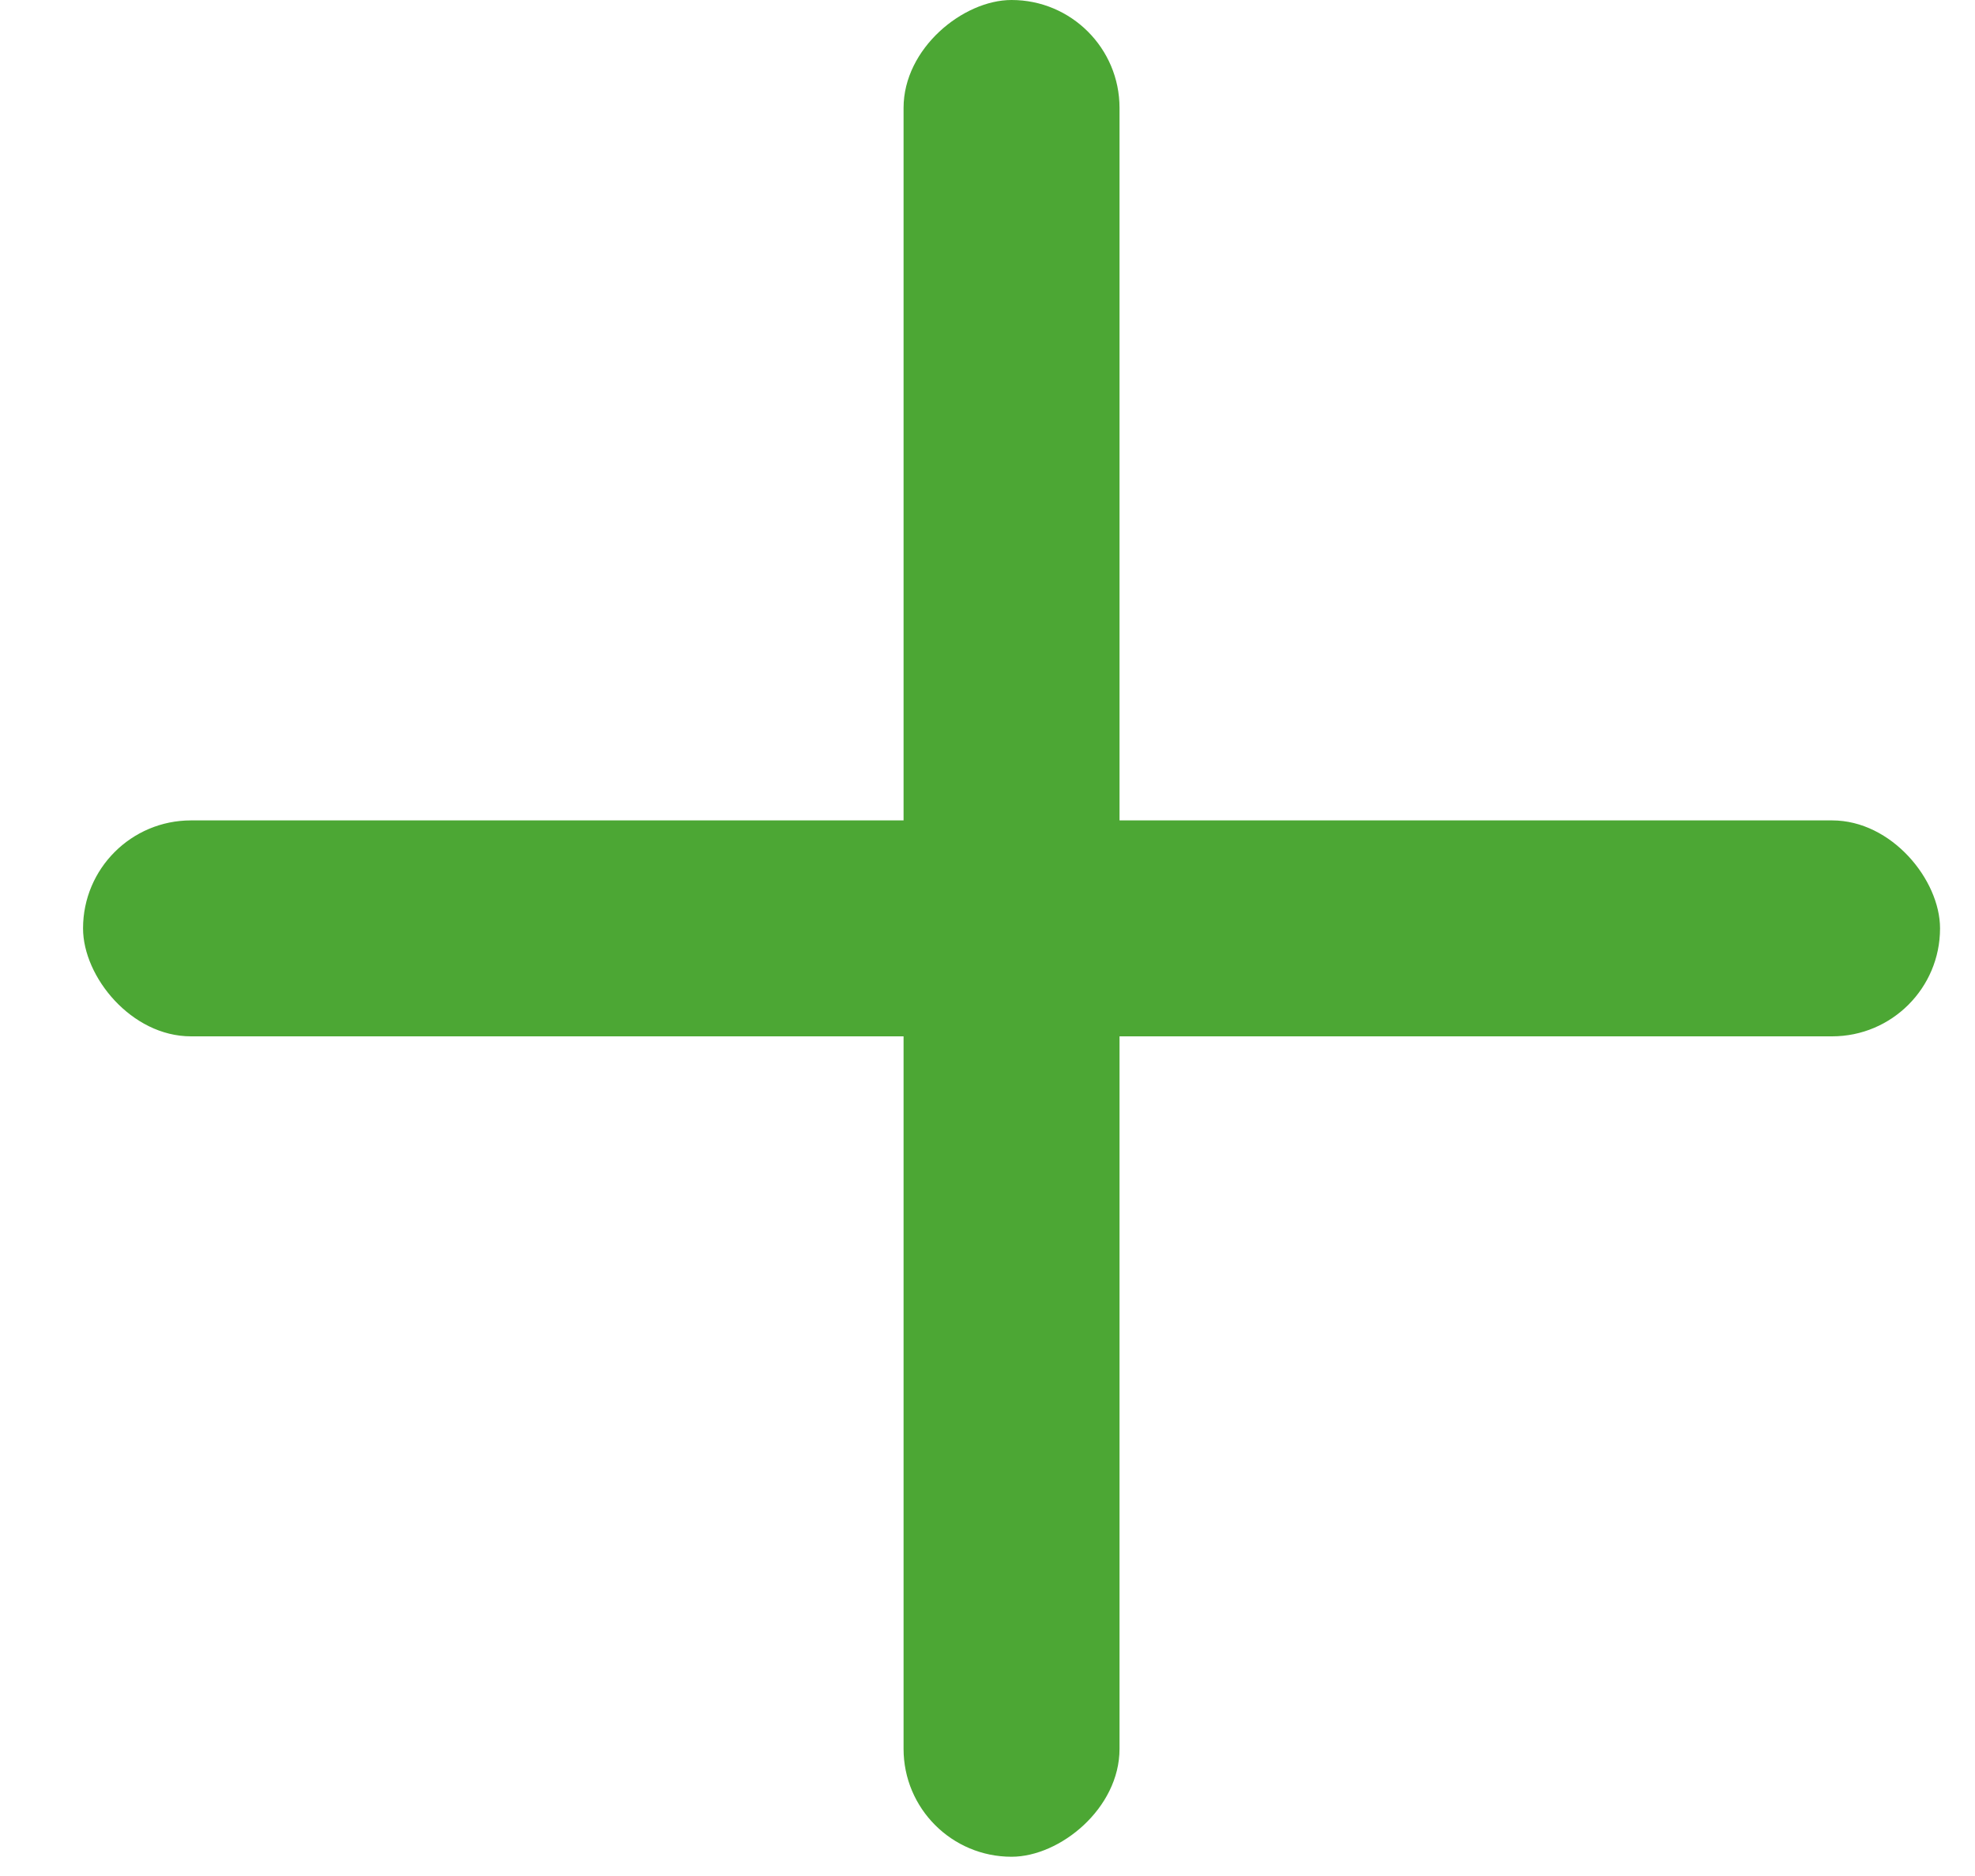 <svg width="20" height="19" viewBox="0 0 20 19" fill="none" xmlns="http://www.w3.org/2000/svg">
<rect x="11.337" width="18.805" height="2.187" rx="1.093" transform="rotate(90 11.337 0)" fill="#4CA734"/>
<rect x="0.841" y="8.309" width="18.805" height="2.187" rx="1.093" fill="#4CA734"/>
</svg>
